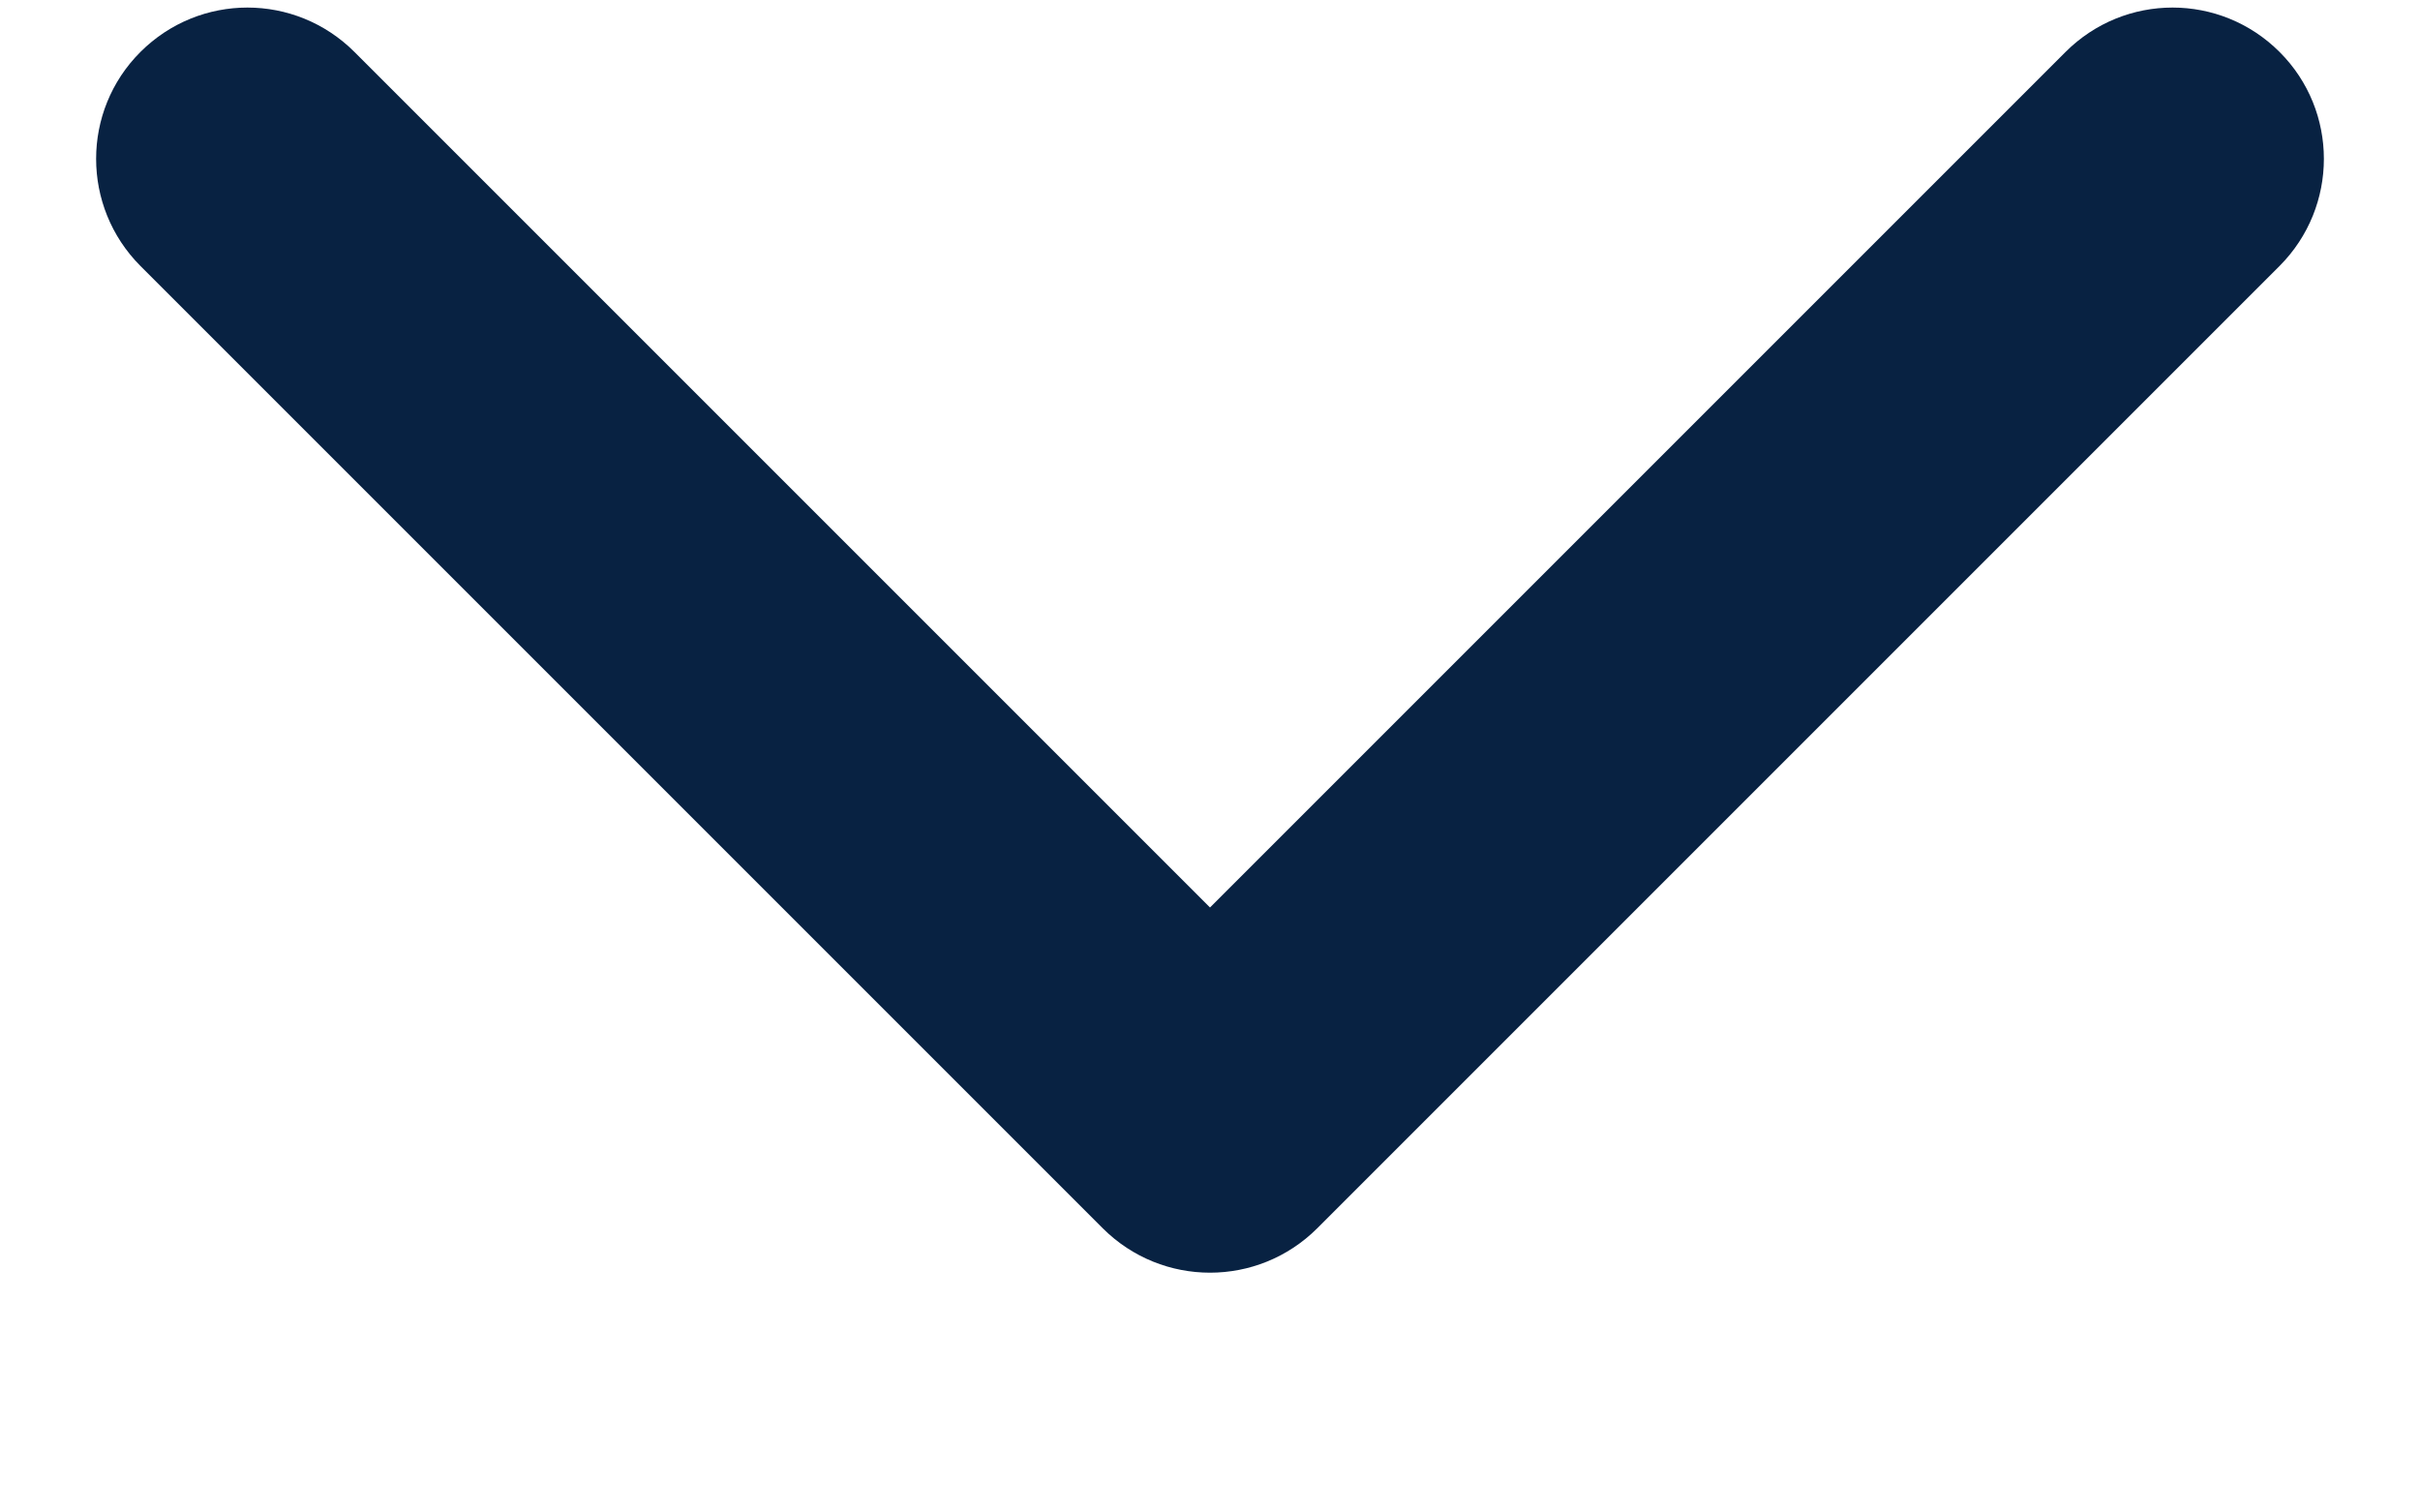 <svg width="8" height="5" viewBox="0 0 8 5" fill="none" xmlns="http://www.w3.org/2000/svg">
<path d="M3.646 4.061C3.842 4.256 4.158 4.256 4.354 4.061L7.536 0.879C7.731 0.683 7.731 0.367 7.536 0.172C7.34 -0.024 7.024 -0.024 6.828 0.172L4 3L1.172 0.172C0.976 -0.024 0.66 -0.024 0.464 0.172C0.269 0.367 0.269 0.683 0.464 0.879L3.646 4.061ZM3.5 3V3.707H4.5V3H3.5Z" fill="#082242"/>
</svg>
